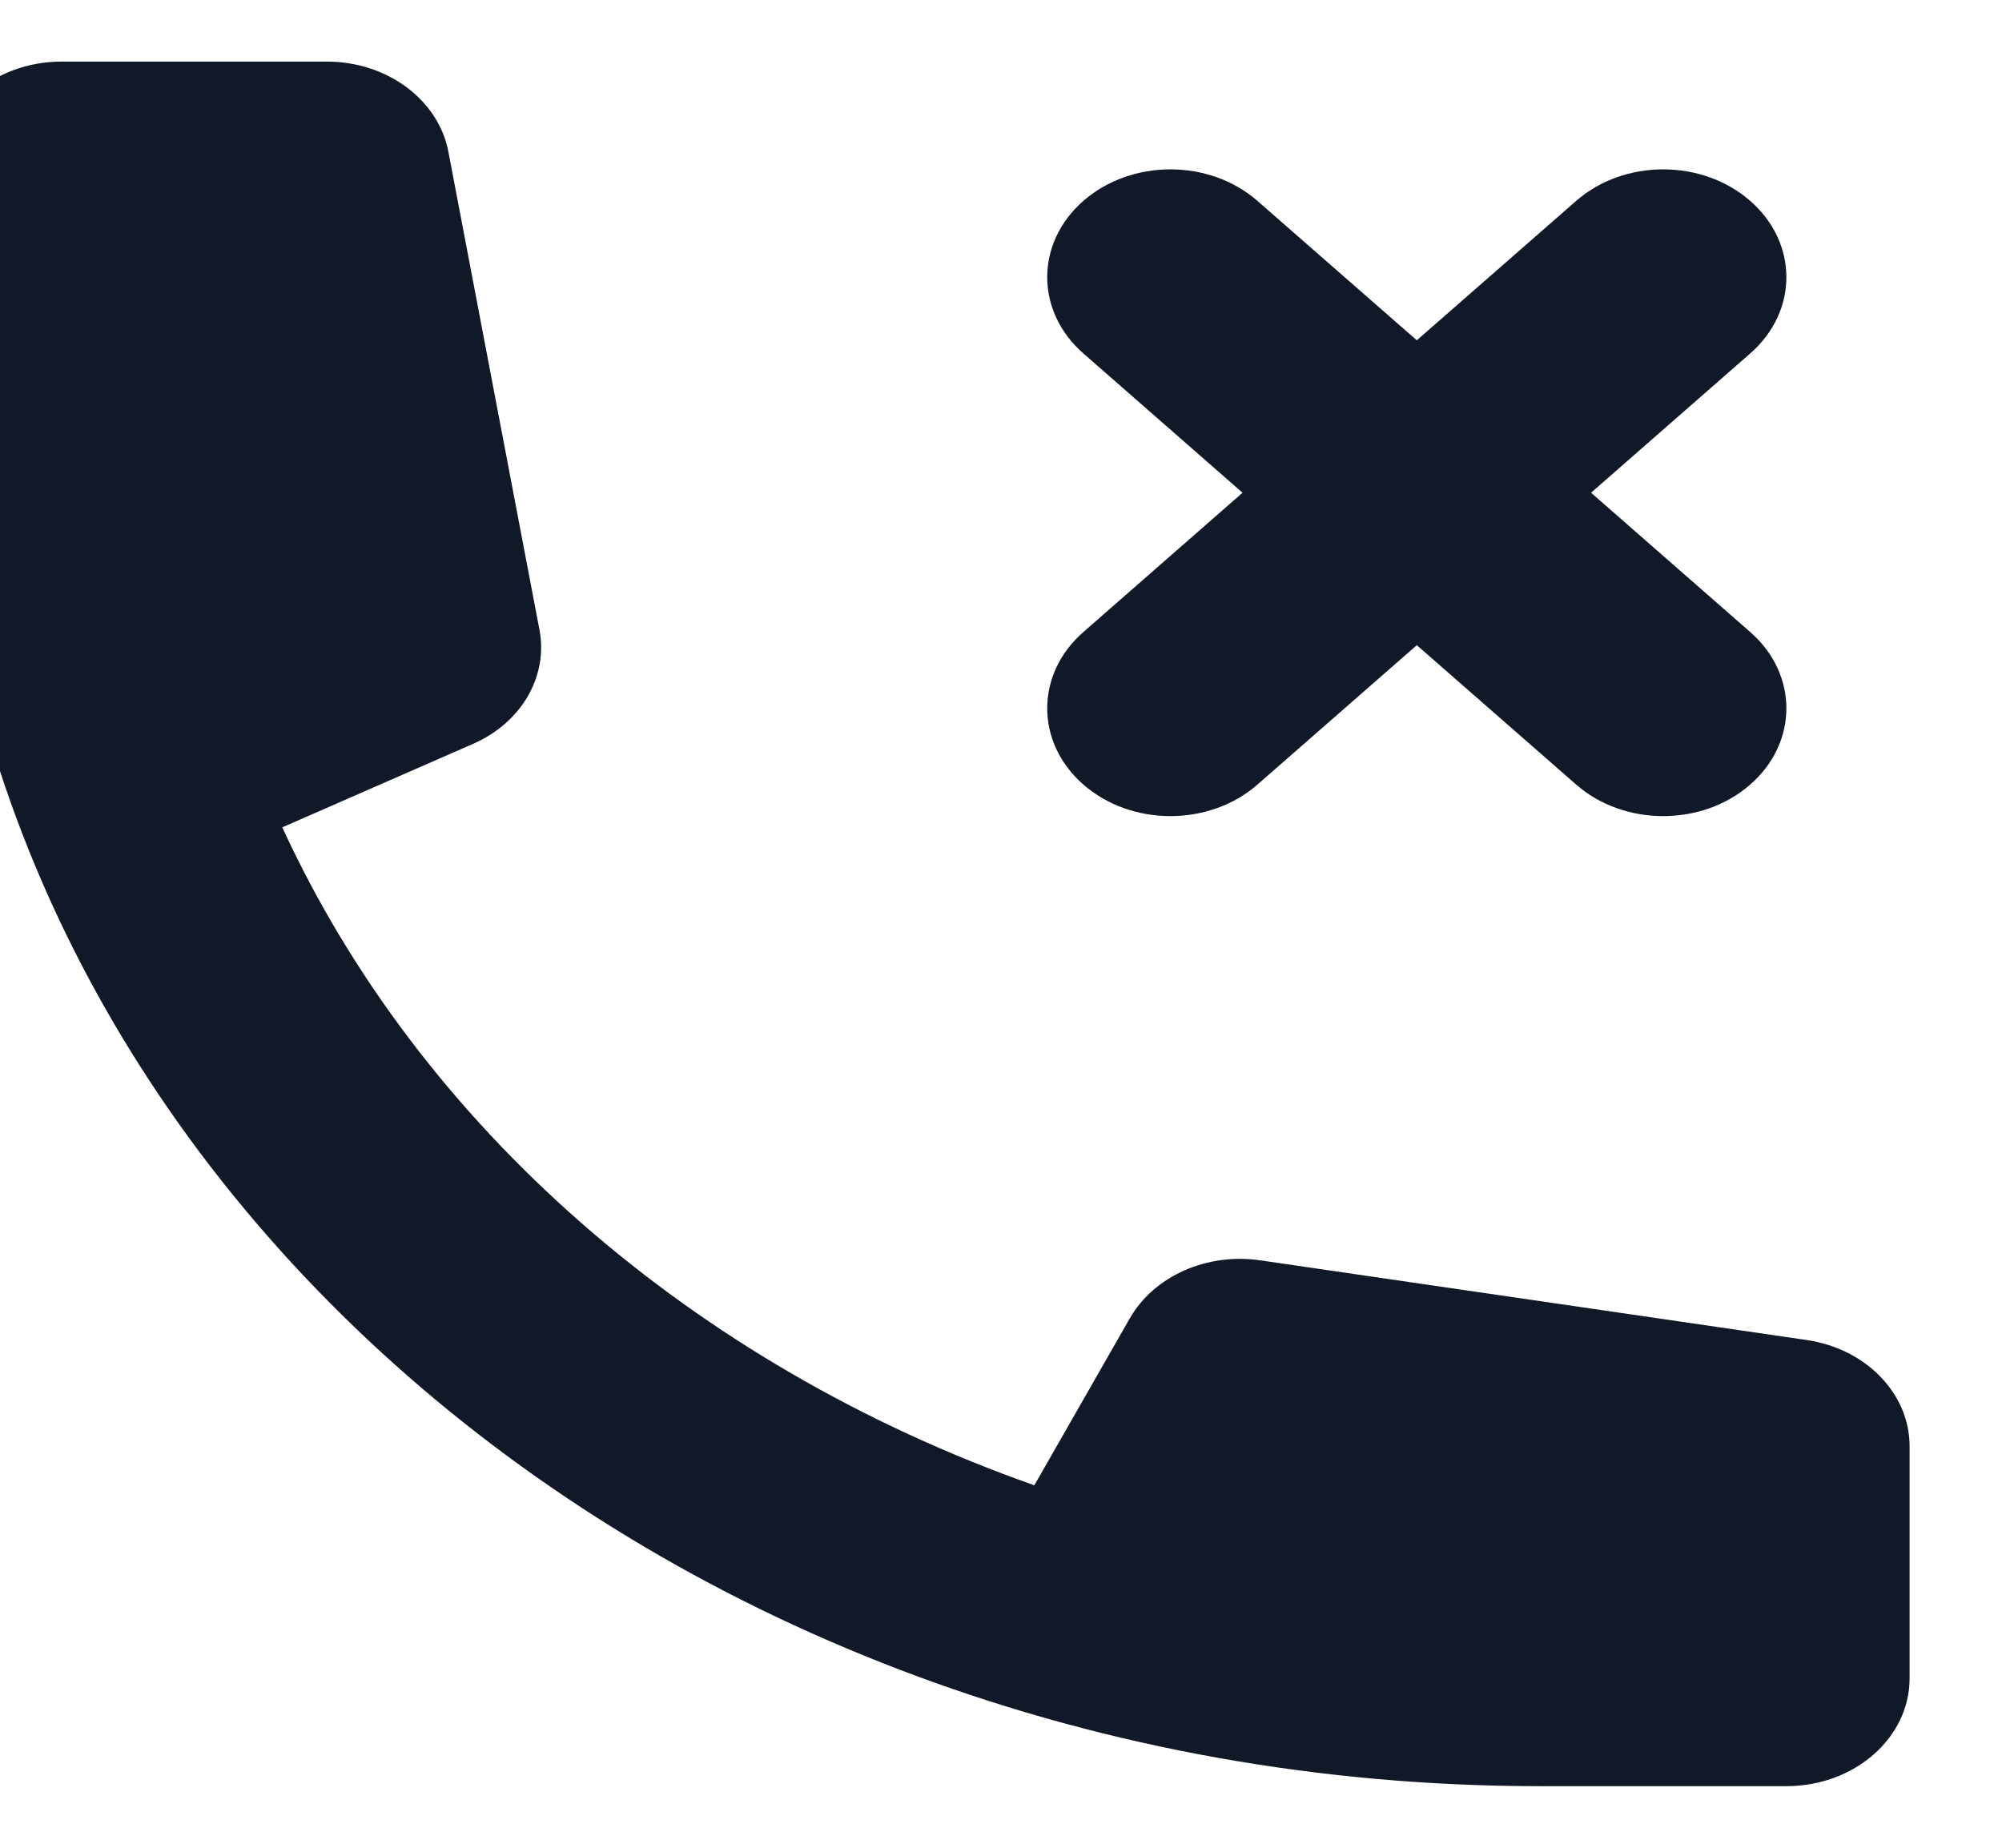 <svg width="26" height="24" viewBox="0 0 26 24" fill="none" xmlns="http://www.w3.org/2000/svg" xmlns:xlink="http://www.w3.org/1999/xlink">
<path d="M-0.8,2.2C-0.8,1.427 -0.084,0.8 0.8,0.8L4.245,0.8C5.027,0.8 5.694,1.295 5.823,1.97L7.006,8.18C7.121,8.786 6.771,9.388 6.143,9.662L3.666,10.746C5.452,14.63 8.995,17.729 13.433,19.292L14.672,17.125C14.986,16.575 15.673,16.269 16.366,16.37L23.463,17.405C24.235,17.518 24.8,18.102 24.8,18.786L24.8,21.8C24.8,22.573 24.084,23.2 23.2,23.2L20,23.2C8.512,23.2 -0.8,15.052 -0.8,5L-0.8,2.2Z" fill="#111827"/>
<path d="M22.731,2.61C23.356,3.157 23.356,4.043 22.731,4.59L20.663,6.4L22.731,8.21C23.356,8.757 23.356,9.643 22.731,10.19C22.107,10.737 21.093,10.737 20.469,10.19L18.4,8.38L16.331,10.19C15.707,10.737 14.693,10.737 14.069,10.19C13.444,9.643 13.444,8.757 14.069,8.21L16.137,6.4L14.069,4.59C13.444,4.043 13.444,3.157 14.069,2.61C14.693,2.063 15.707,2.063 16.331,2.61L18.4,4.42L20.469,2.61C21.093,2.063 22.107,2.063 22.731,2.61Z" fill="#111827"/>
</svg>
